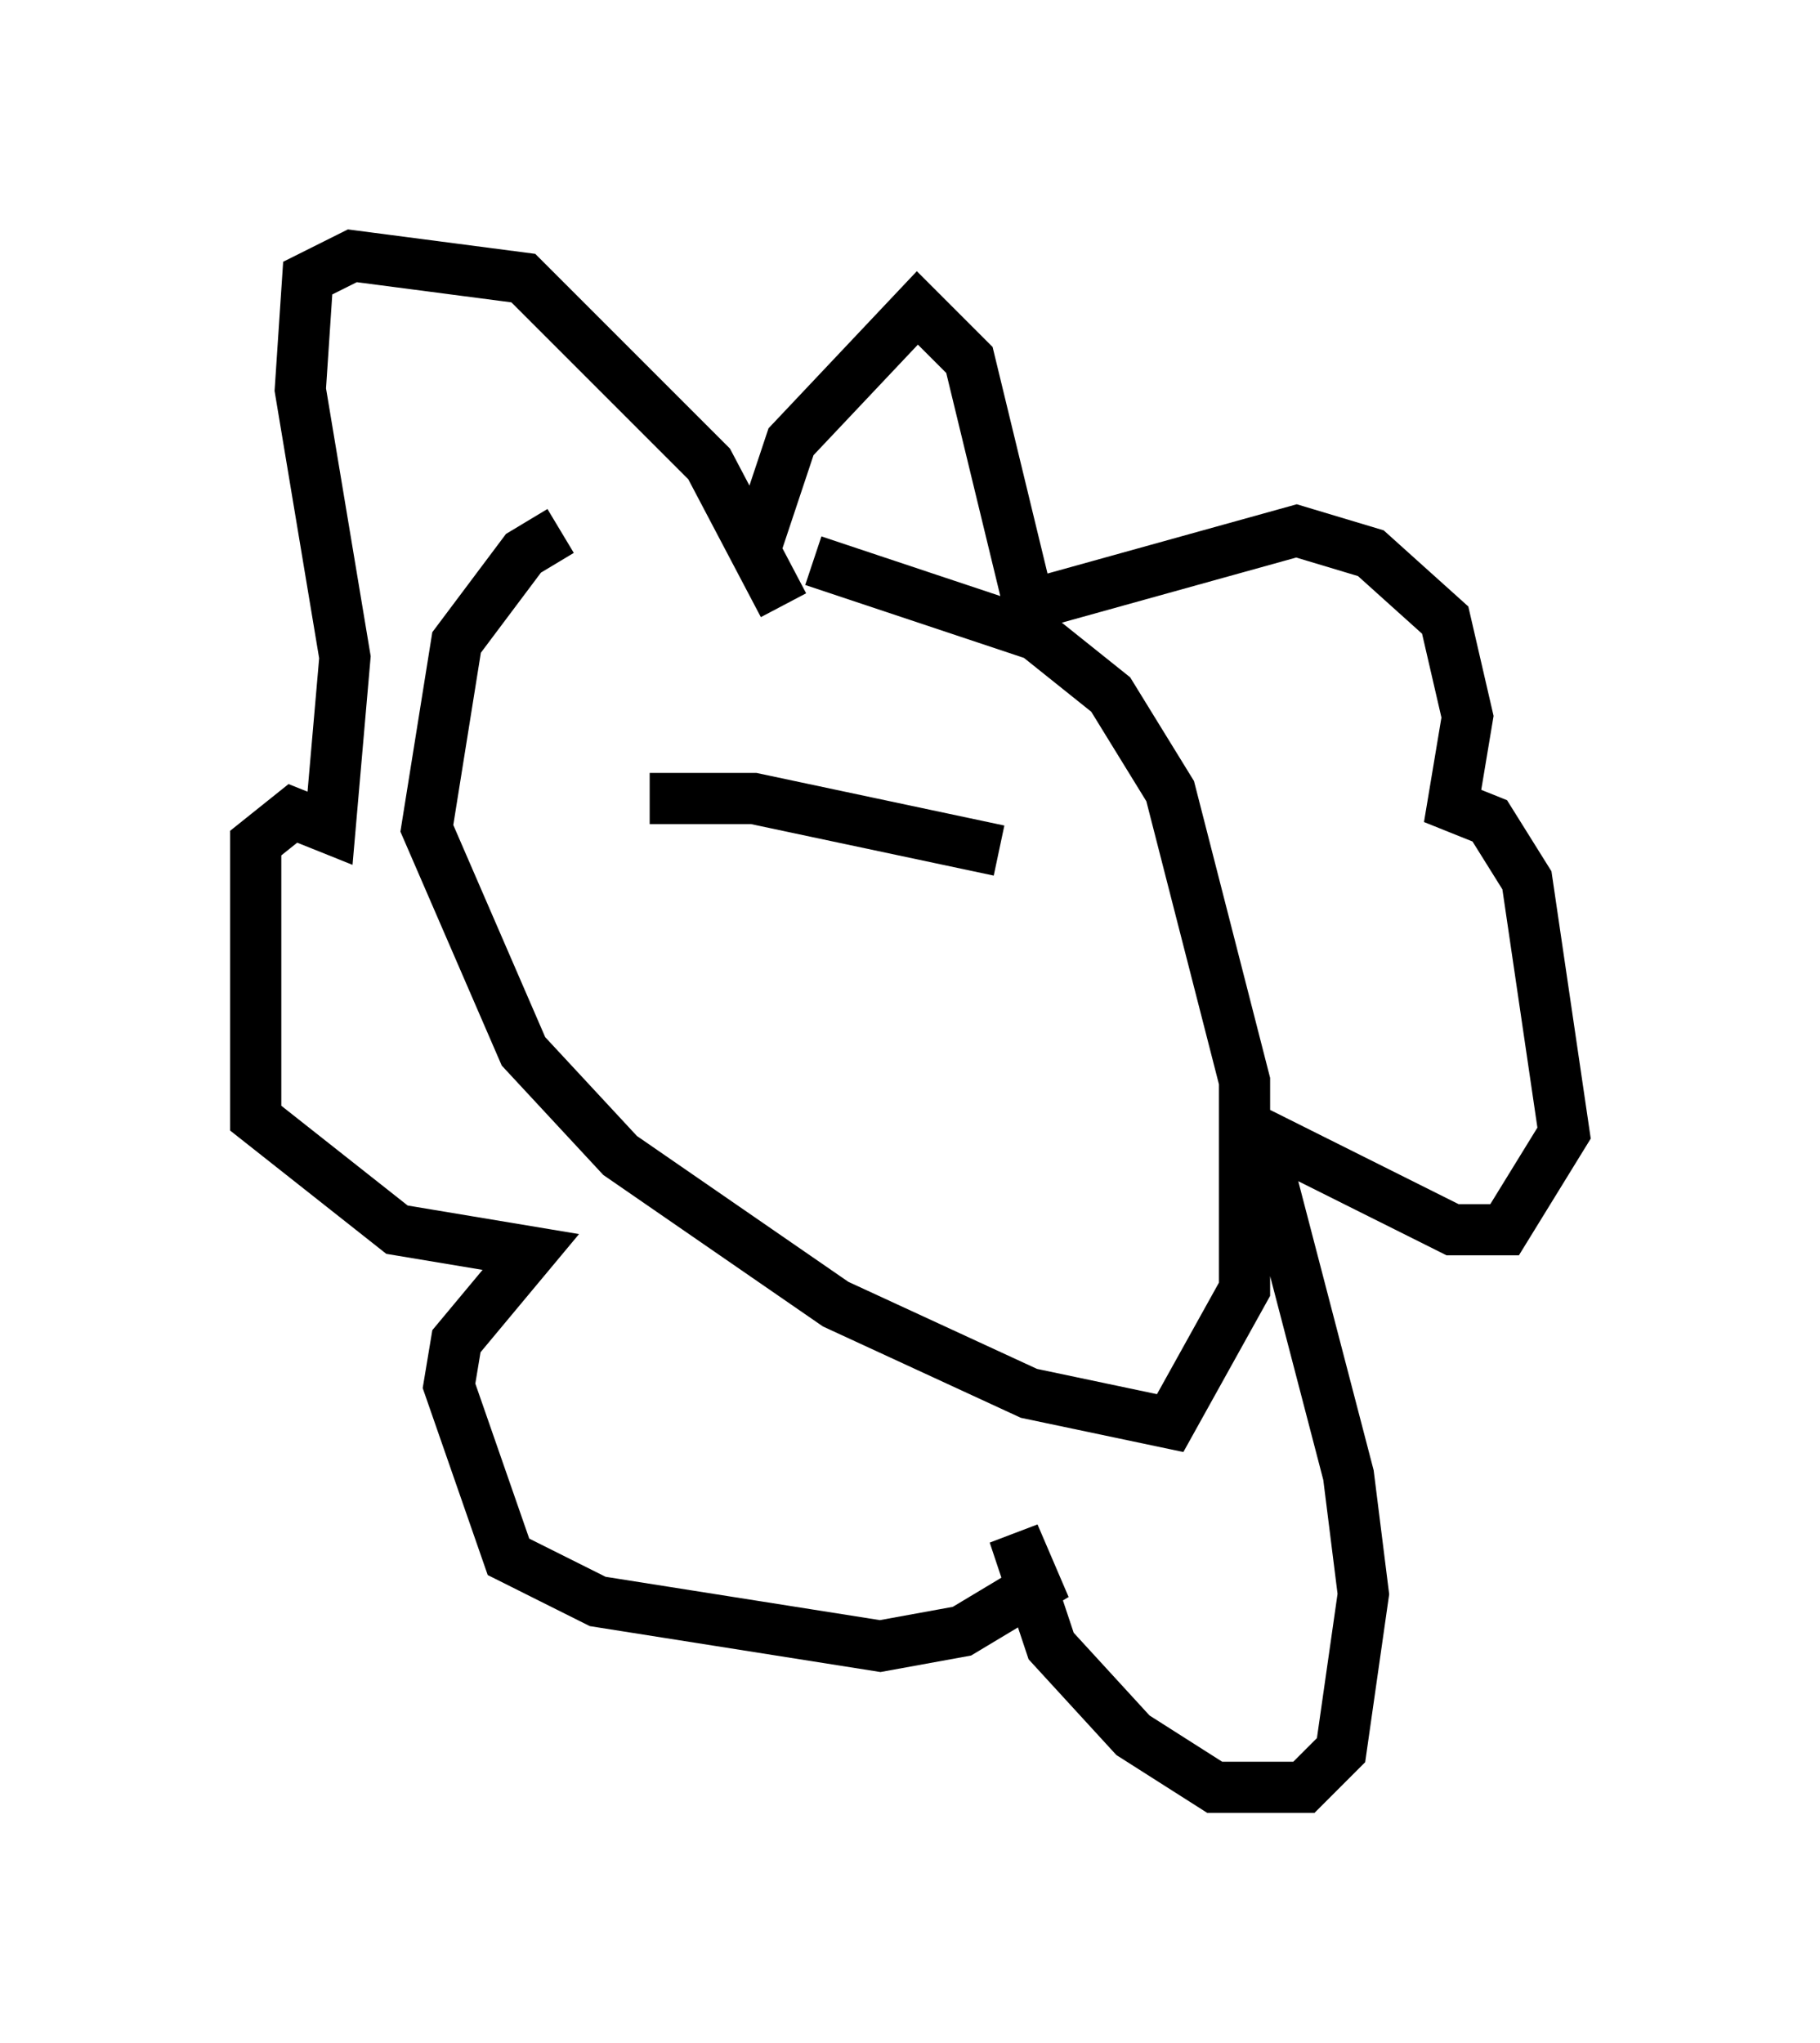 <?xml version="1.0" encoding="utf-8" ?>
<svg baseProfile="full" height="39.922" version="1.1" width="35.564" xmlns="http://www.w3.org/2000/svg" xmlns:ev="http://www.w3.org/2001/xml-events" xmlns:xlink="http://www.w3.org/1999/xlink"><defs /><rect fill="white" height="39.922" width="35.564" x="0" y="0" /><path d="M16.62, 10.374 m-5.665, 0.0 l-0.726, 0.436 -1.307, 1.743 l-0.581, 3.631 1.888, 4.358 l1.888, 2.034 4.212, 2.905 l3.777, 1.743 2.76, 0.581 l1.453, -2.615 0.0, -4.067 l-1.453, -5.665 -1.162, -1.888 l-1.453, -1.162 -4.358, -1.453 m-1.162, -0.145 l0.726, -2.179 2.469, -2.615 l1.017, 1.017 1.162, 4.793 l5.229, -1.453 1.453, 0.436 l1.453, 1.307 0.436, 1.888 l-0.291, 1.743 0.726, 0.291 l0.726, 1.162 0.726, 4.939 l-1.162, 1.888 -1.017, 0.0 l-3.777, -1.888 1.743, 6.682 l0.291, 2.324 -0.436, 3.05 l-0.726, 0.726 -1.743, 0.0 l-1.598, -1.017 -1.598, -1.743 l-0.726, -2.179 0.436, 1.017 l-1.453, 0.872 -1.598, 0.291 l-5.52, -0.872 -1.743, -0.872 l-1.162, -3.341 0.145, -0.872 l1.453, -1.743 -2.615, -0.436 l-2.76, -2.179 0.0, -5.374 l0.726, -0.581 0.726, 0.291 l0.291, -3.341 -0.872, -5.229 l0.145, -2.179 0.872, -0.436 l3.341, 0.436 3.631, 3.631 l1.453, 2.76 m-2.615, 3.777 l2.034, 0.0 4.793, 1.017 m1.453, 0.0 l0.0, 0.0 " fill="none" stroke="black" stroke-width="1" /></svg>
